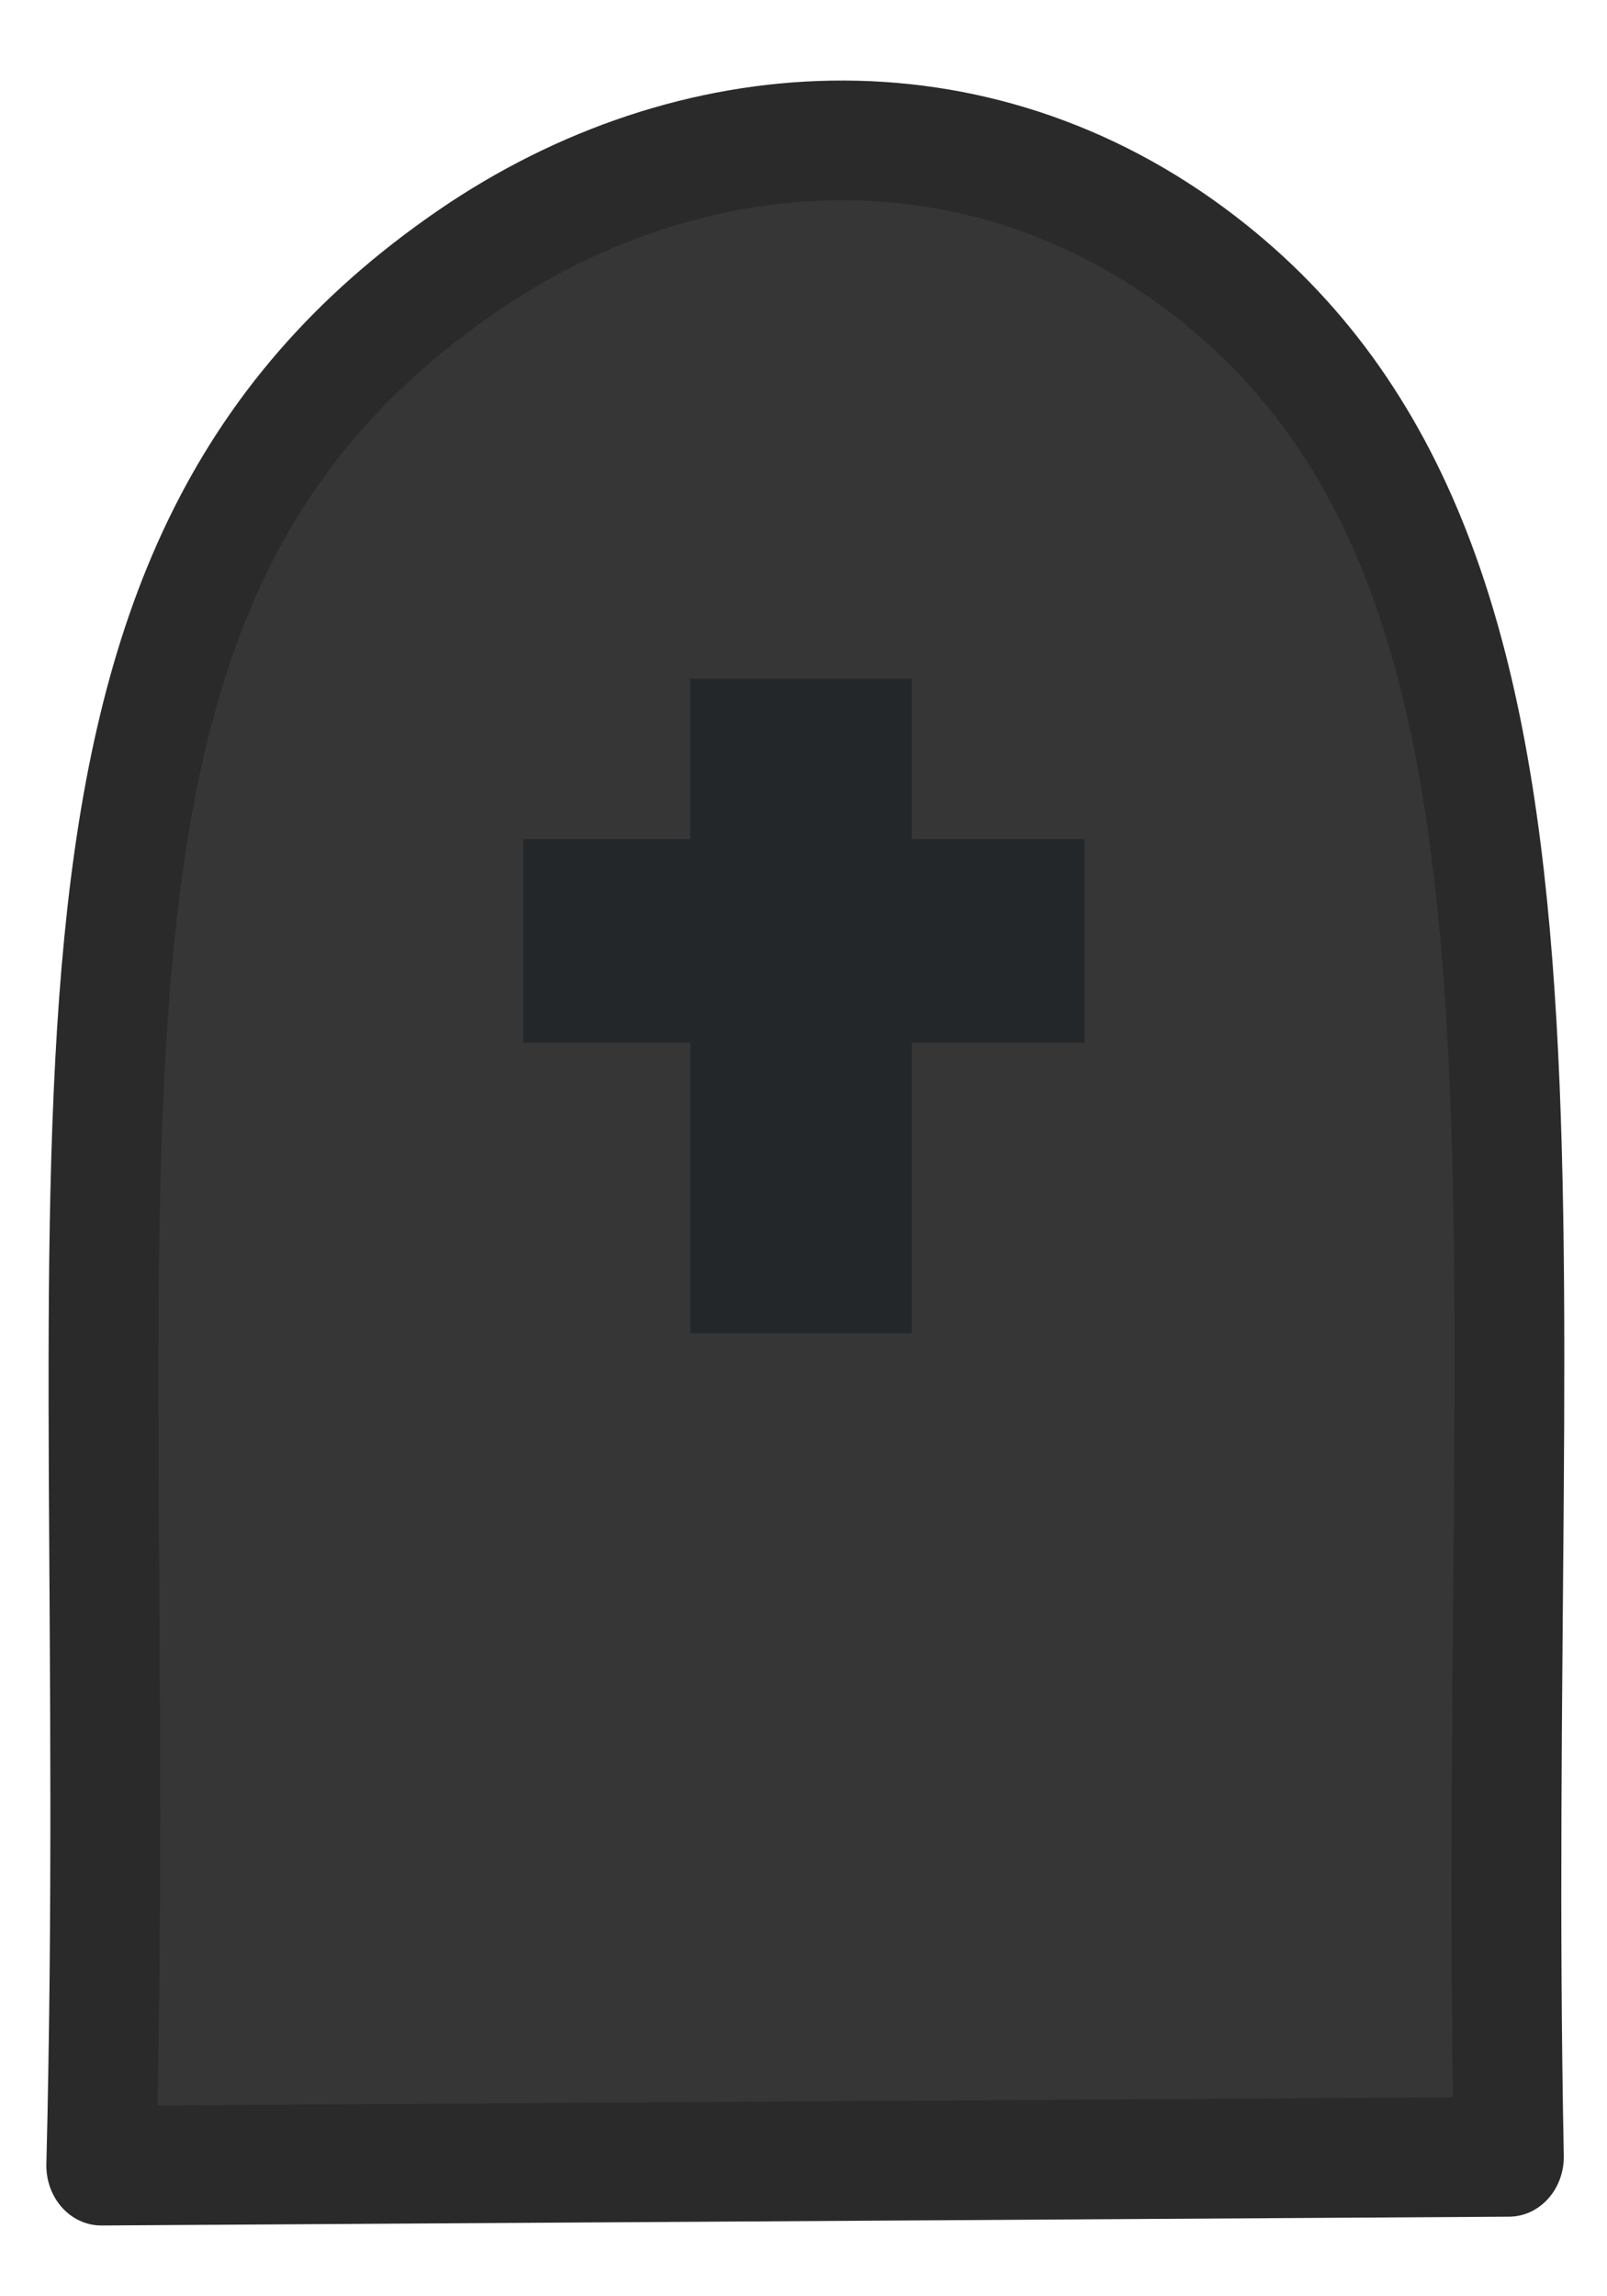 <svg width="84" height="120" viewBox="0 0 84 120" version="1.1" xmlns="http://www.w3.org/2000/svg" xmlns:xlink="http://www.w3.org/1999/xlink" xml:space="preserve" style="fill-rule:evenodd;clip-rule:evenodd;stroke-linecap:round;stroke-linejoin:round;stroke-miterlimit:1.5;">
    <g transform="matrix(0.887,0,0,0.967,4.715,3.744)">
        <path d="M0.651,113.163C2.179,56.98 -5.296,27.576 22.221,10.242C35.252,2.033 52.186,0.989 65.614,10.451C88.954,26.896 82.481,60.788 83.605,112.687L0.651,113.163Z" style="fill:rgb(54,54,54);stroke:rgb(42,42,42);stroke-width:6.47px;"/>
    </g>
    <g transform="matrix(0.868,0,0,1,5.487,0)">
        <rect x="25.186" y="43.85" width="33.798" height="10.642" style="fill:rgb(36,39,42);"/>
    </g>
    <g transform="matrix(1,0,0,1,-1.085,0)">
        <rect x="37.163" y="35.47" width="11.582" height="34.205" style="fill:rgb(36,39,42);"/>
    </g>
</svg>
